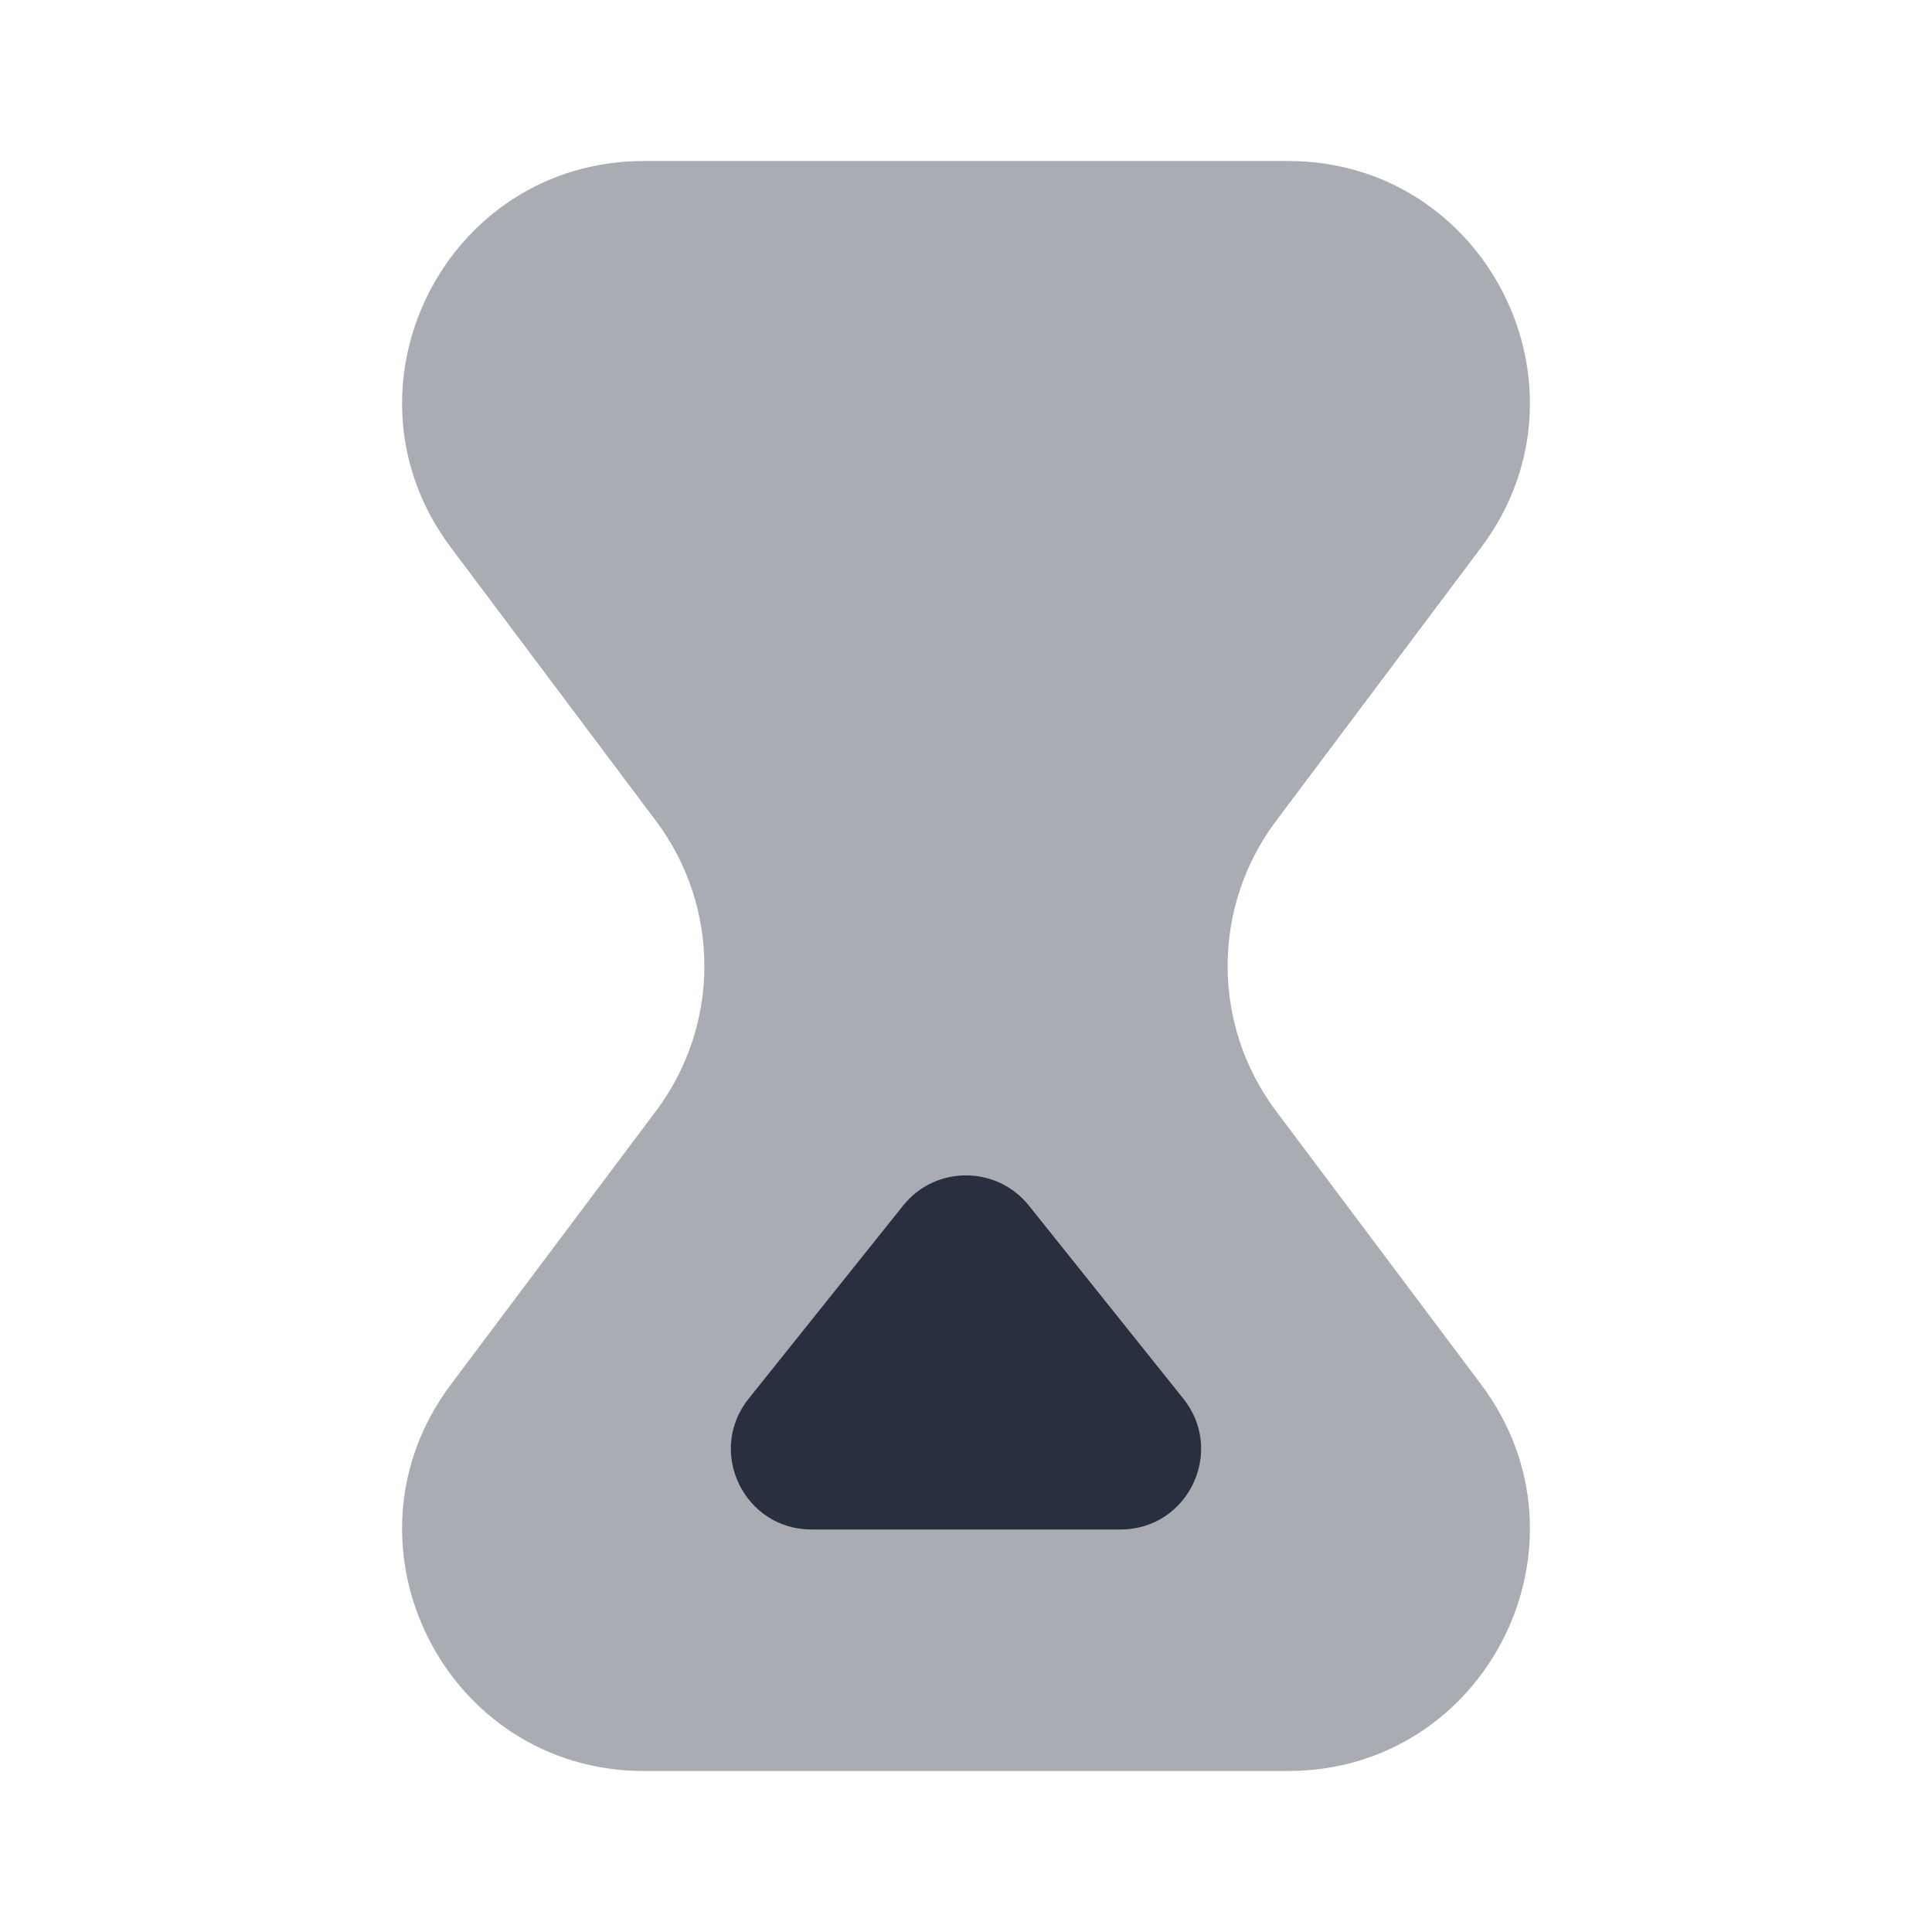 <svg width="24" height="24" viewBox="0 0 24 24" fill="none" xmlns="http://www.w3.org/2000/svg">
    <path opacity="0.4"
          d="M5.6 6.8C4.117 4.822 5.528 2 8 2H16C18.472 2 19.883 4.822 18.4 6.8L15.85 10.2C15.05 11.267 15.05 12.733 15.85 13.8L18.4 17.2C19.883 19.178 18.472 22 16 22H8C5.528 22 4.117 19.178 5.6 17.2L8.15 13.8C8.95 12.733 8.95 11.267 8.15 10.2L5.6 6.8Z"
          fill="#28303F"/>
    <path d="M11.219 14.976C11.619 14.476 12.38 14.476 12.781 14.976L14.7 17.375C15.224 18.03 14.758 19 13.919 19H10.081C9.242 19 8.776 18.03 9.3 17.375L11.219 14.976Z"
          fill="#28303F"/>
</svg>
